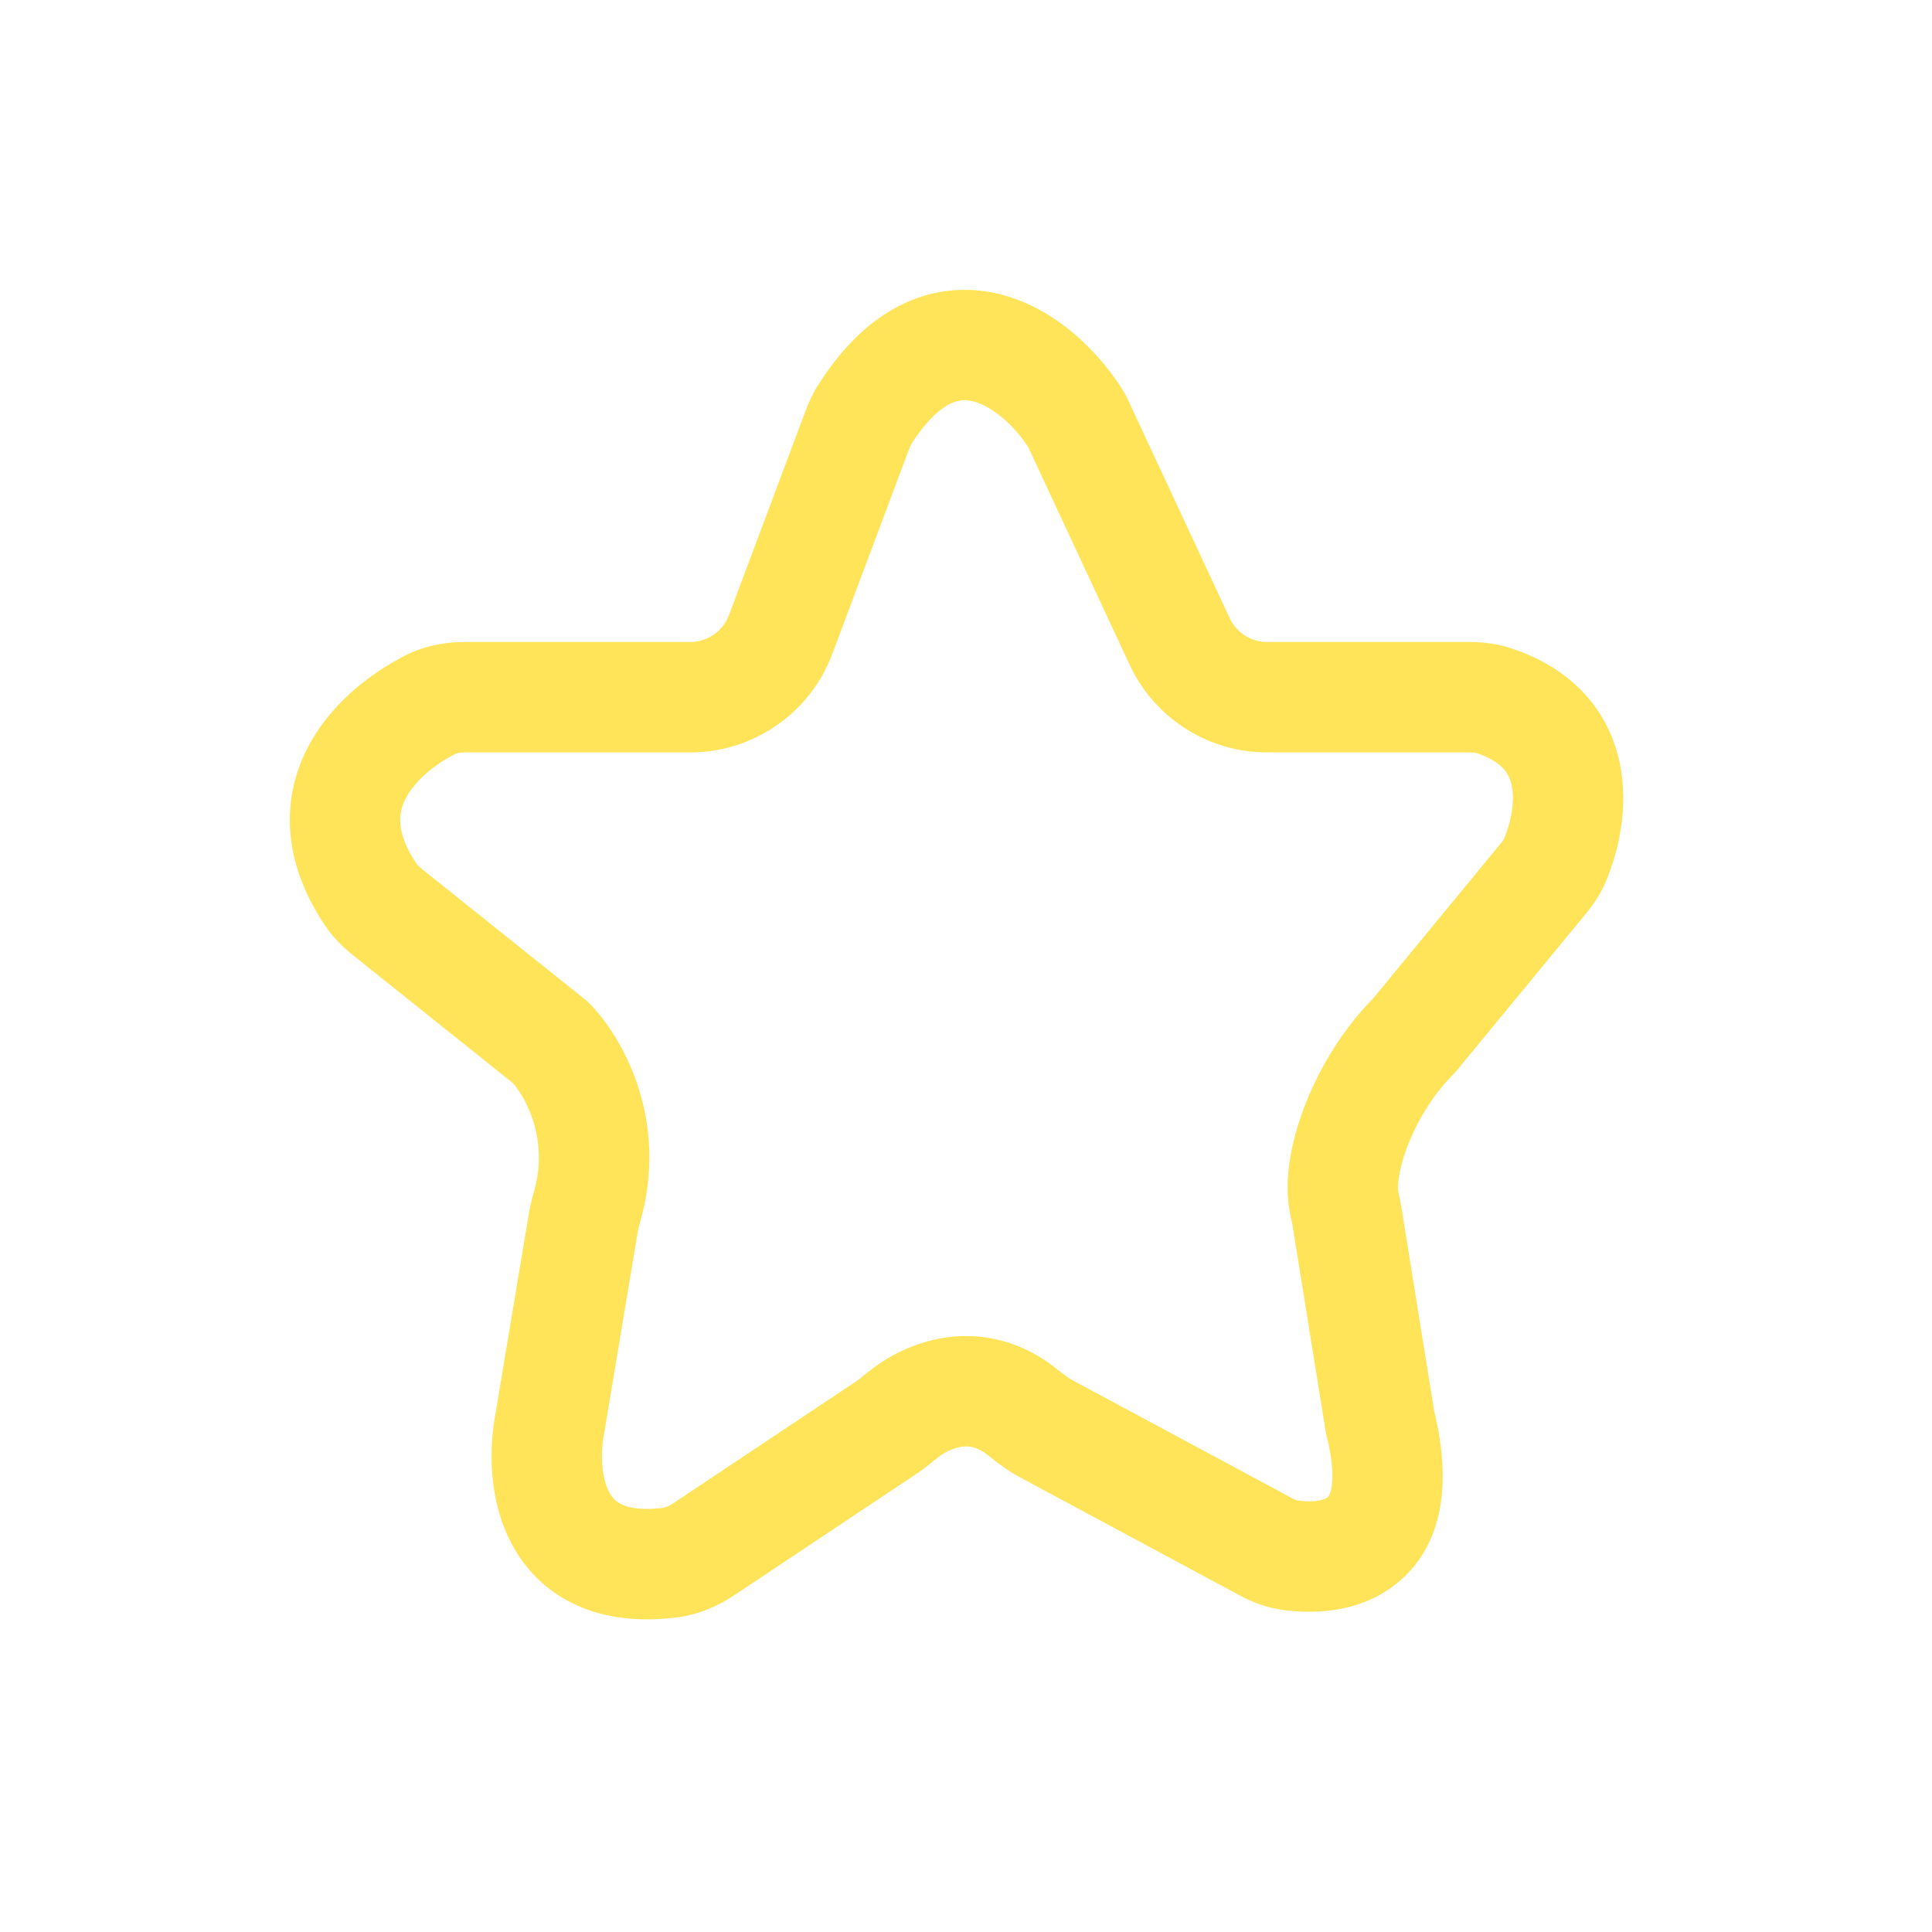 <svg width="50" height="50" viewBox="0 0 40 40" fill="none" xmlns="http://www.w3.org/2000/svg">
<path fill-rule="evenodd" clip-rule="evenodd" d="M20.788 6.114C21.97 6.445 22.845 7.409 23.279 8.132L23.31 8.184L25.459 12.797C25.599 13.099 25.902 13.292 26.235 13.292L30.429 13.292C30.67 13.292 30.96 13.317 31.263 13.415C32.58 13.839 33.303 14.734 33.529 15.769C33.733 16.705 33.507 17.628 33.253 18.239C33.138 18.515 32.982 18.738 32.842 18.907L30.133 22.198L30.094 22.237C29.686 22.645 29.367 23.166 29.166 23.666C28.952 24.2 28.932 24.561 28.948 24.66C28.95 24.677 28.955 24.698 28.968 24.756L28.969 24.763C28.98 24.812 28.998 24.892 29.012 24.979L29.692 29.207C30.048 30.672 29.893 31.928 28.997 32.717C28.178 33.436 27.107 33.418 26.495 33.321C26.159 33.268 25.878 33.144 25.668 33.032L21.108 30.581C20.839 30.436 20.613 30.256 20.469 30.14L20.457 30.131C20.227 29.947 20.052 29.934 19.911 29.953C19.73 29.979 19.54 30.076 19.401 30.189C19.391 30.197 19.379 30.207 19.365 30.218C19.284 30.285 19.146 30.4 19.002 30.496L15.21 33.023C14.884 33.241 14.47 33.433 13.989 33.49C13.212 33.583 12.508 33.502 11.903 33.218C11.289 32.93 10.865 32.473 10.596 31.969C10.094 31.027 10.128 29.932 10.265 29.23L10.951 25.116C10.979 24.95 11.019 24.799 11.053 24.681C11.371 23.587 10.878 22.715 10.616 22.422L7.302 19.772C7.106 19.615 6.896 19.411 6.72 19.148C5.859 17.858 5.818 16.59 6.344 15.53C6.822 14.569 7.689 13.933 8.372 13.58C8.805 13.356 9.253 13.292 9.632 13.292L14.289 13.292C14.646 13.292 14.966 13.07 15.092 12.736L16.684 8.49C16.749 8.316 16.836 8.129 16.954 7.946C17.457 7.162 18.05 6.589 18.739 6.273C19.447 5.948 20.157 5.938 20.788 6.114ZM19.694 8.35C19.512 8.433 19.22 8.646 18.877 9.181C18.863 9.202 18.844 9.239 18.824 9.292L17.232 13.538C16.772 14.765 15.599 15.578 14.289 15.578L9.632 15.578C9.501 15.578 9.44 15.601 9.422 15.611C8.97 15.844 8.57 16.187 8.391 16.547C8.261 16.809 8.173 17.208 8.621 17.879C8.633 17.896 8.663 17.933 8.73 17.987L12.153 20.725L12.198 20.77C12.873 21.444 13.871 23.173 13.248 25.318C13.225 25.4 13.212 25.453 13.206 25.492L12.514 29.641L12.51 29.659C12.424 30.091 12.453 30.593 12.613 30.893C12.678 31.015 12.758 31.094 12.874 31.149C13 31.208 13.253 31.276 13.719 31.22C13.757 31.216 13.833 31.194 13.942 31.122L17.734 28.594C17.773 28.567 17.807 28.54 17.883 28.477C17.904 28.46 17.929 28.44 17.958 28.417C18.333 28.111 18.901 27.787 19.594 27.69C20.326 27.587 21.14 27.75 21.884 28.346C22.046 28.475 22.123 28.532 22.19 28.568L26.75 31.018C26.789 31.039 26.816 31.051 26.834 31.058C26.845 31.062 26.851 31.063 26.852 31.064C27.011 31.088 27.168 31.091 27.295 31.07C27.421 31.049 27.472 31.013 27.487 31C27.487 31 27.487 31 27.487 31C27.491 30.997 27.538 30.96 27.567 30.799C27.6 30.612 27.603 30.271 27.463 29.712L27.451 29.665L26.755 25.342C26.752 25.326 26.748 25.305 26.735 25.247L26.733 25.239C26.723 25.191 26.705 25.11 26.691 25.025C26.581 24.339 26.76 23.525 27.044 22.816C27.336 22.087 27.8 21.311 28.437 20.662L31.078 17.454C31.103 17.424 31.119 17.402 31.129 17.386C31.139 17.37 31.142 17.362 31.142 17.362C31.294 16.998 31.365 16.574 31.296 16.256C31.265 16.115 31.209 16.003 31.122 15.909C31.035 15.815 30.874 15.691 30.563 15.59C30.554 15.588 30.516 15.578 30.429 15.578L26.235 15.578C25.014 15.578 23.902 14.869 23.387 13.762L21.291 9.263C21.02 8.834 20.569 8.427 20.172 8.315C20.006 8.269 19.858 8.274 19.694 8.35Z" fill="#FFE459"/>
</svg>

